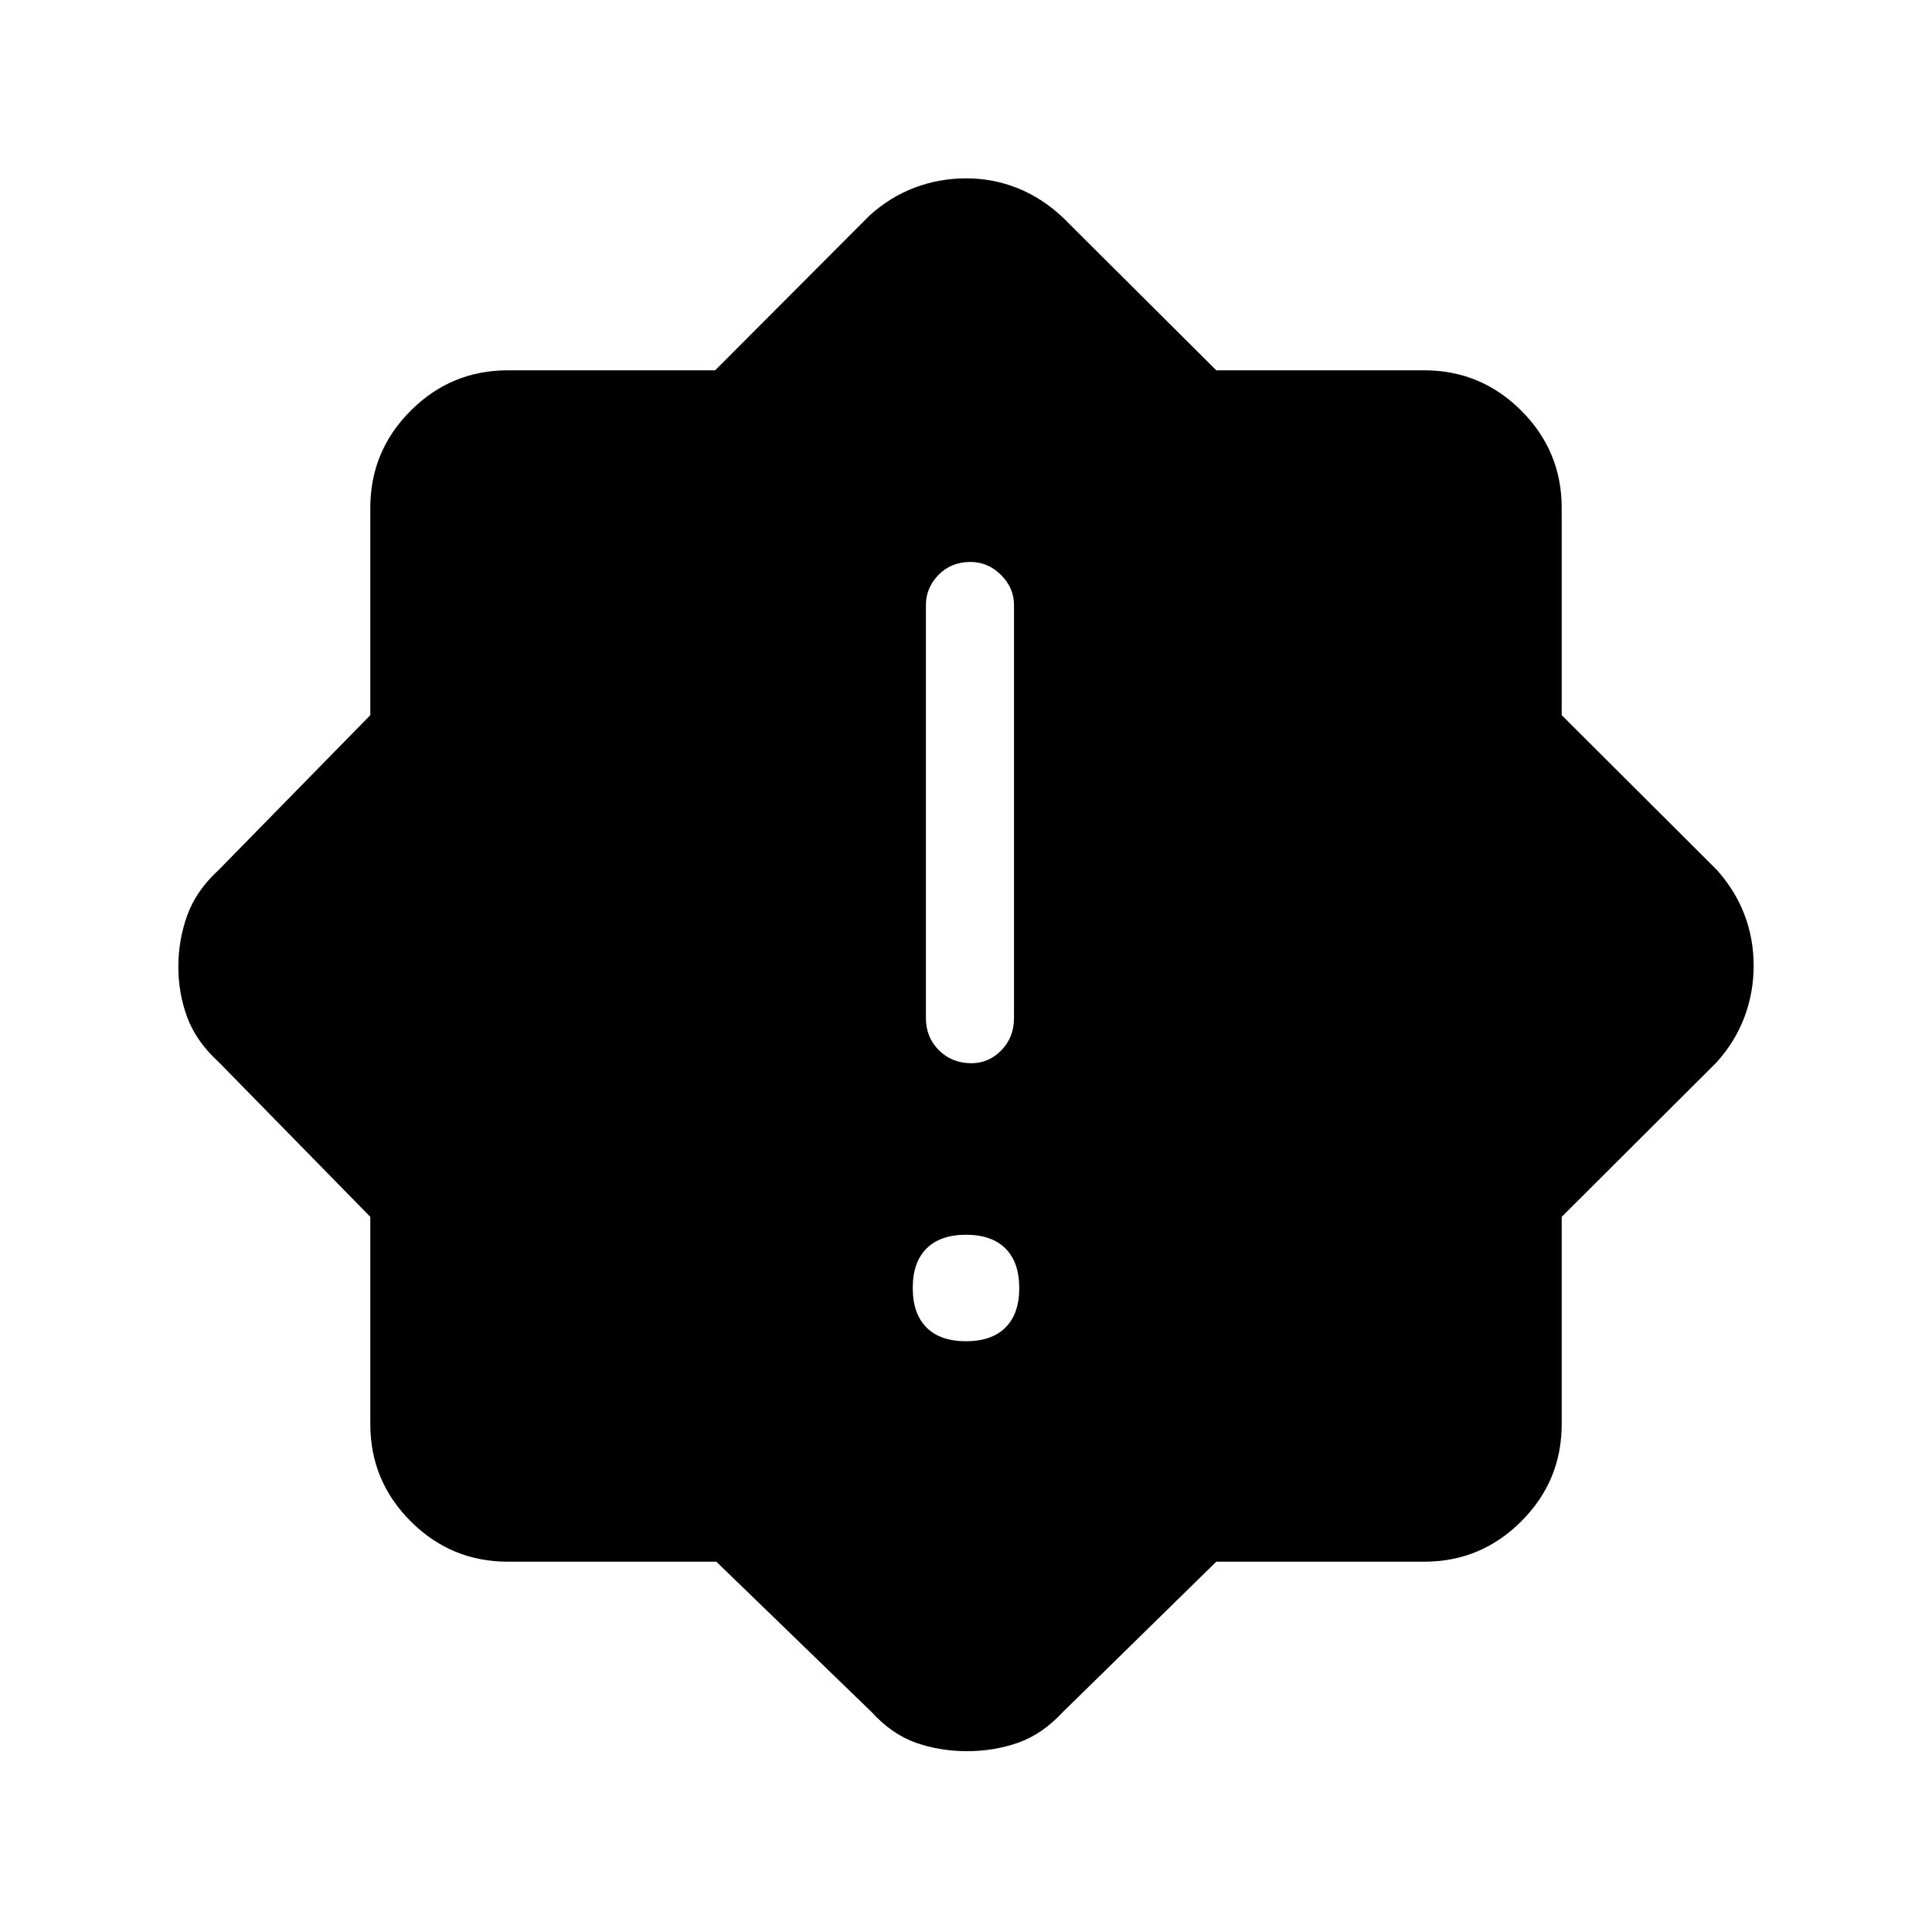 <svg xmlns="http://www.w3.org/2000/svg" height="48" viewBox="0 -960 960 960" width="48"><path d="M479.98-293.54q12.79 0 19.64-6.83 6.84-6.83 6.84-19.61 0-12.79-6.83-19.64-6.83-6.84-19.61-6.84-12.79 0-19.64 6.83-6.84 6.83-6.84 19.61 0 12.79 6.83 19.64 6.83 6.84 19.61 6.84Zm2.7-138.15q8.63 0 14.9-6.43 6.27-6.42 6.27-15.96v-205.3q0-8.54-6.49-14.97-6.48-6.42-15.11-6.42-9.63 0-15.9 6.42-6.27 6.43-6.27 14.97v205.3q0 9.54 6.48 15.96 6.49 6.43 16.12 6.43ZM355.94-184H252.38q-28.25 0-48.31-20.07Q184-224.13 184-252.38v-102.98l-75.15-76.72q-11.31-10.34-15.77-22.31-4.46-11.97-4.46-25.28t4.46-25.61q4.46-12.3 15.77-22.64L184-604.64v-102.98q0-28.25 20.07-48.31Q224.13-776 252.38-776h102.98l76.72-76.92q10.23-9.23 22.43-13.85 12.2-4.61 25.62-4.61 13.41 0 25.62 4.92 12.22 4.93 22.4 14.54L604.36-776h103.26q28.25 0 48.31 20.07Q776-735.87 776-707.62v102.98l76.92 76.72q9.23 10.23 13.85 22.29 4.61 12.05 4.61 25.46 0 13.4-4.61 25.63-4.62 12.23-13.85 22.46L776-355.36v102.98q0 28.25-20.07 48.31Q735.87-184 707.62-184H604.36l-76.21 74.69q-10.29 11.07-22.27 15.27-11.98 4.19-25.31 4.19-13.57 0-25.47-4.19-11.91-4.2-22.02-15.27L355.94-184Z"/></svg>